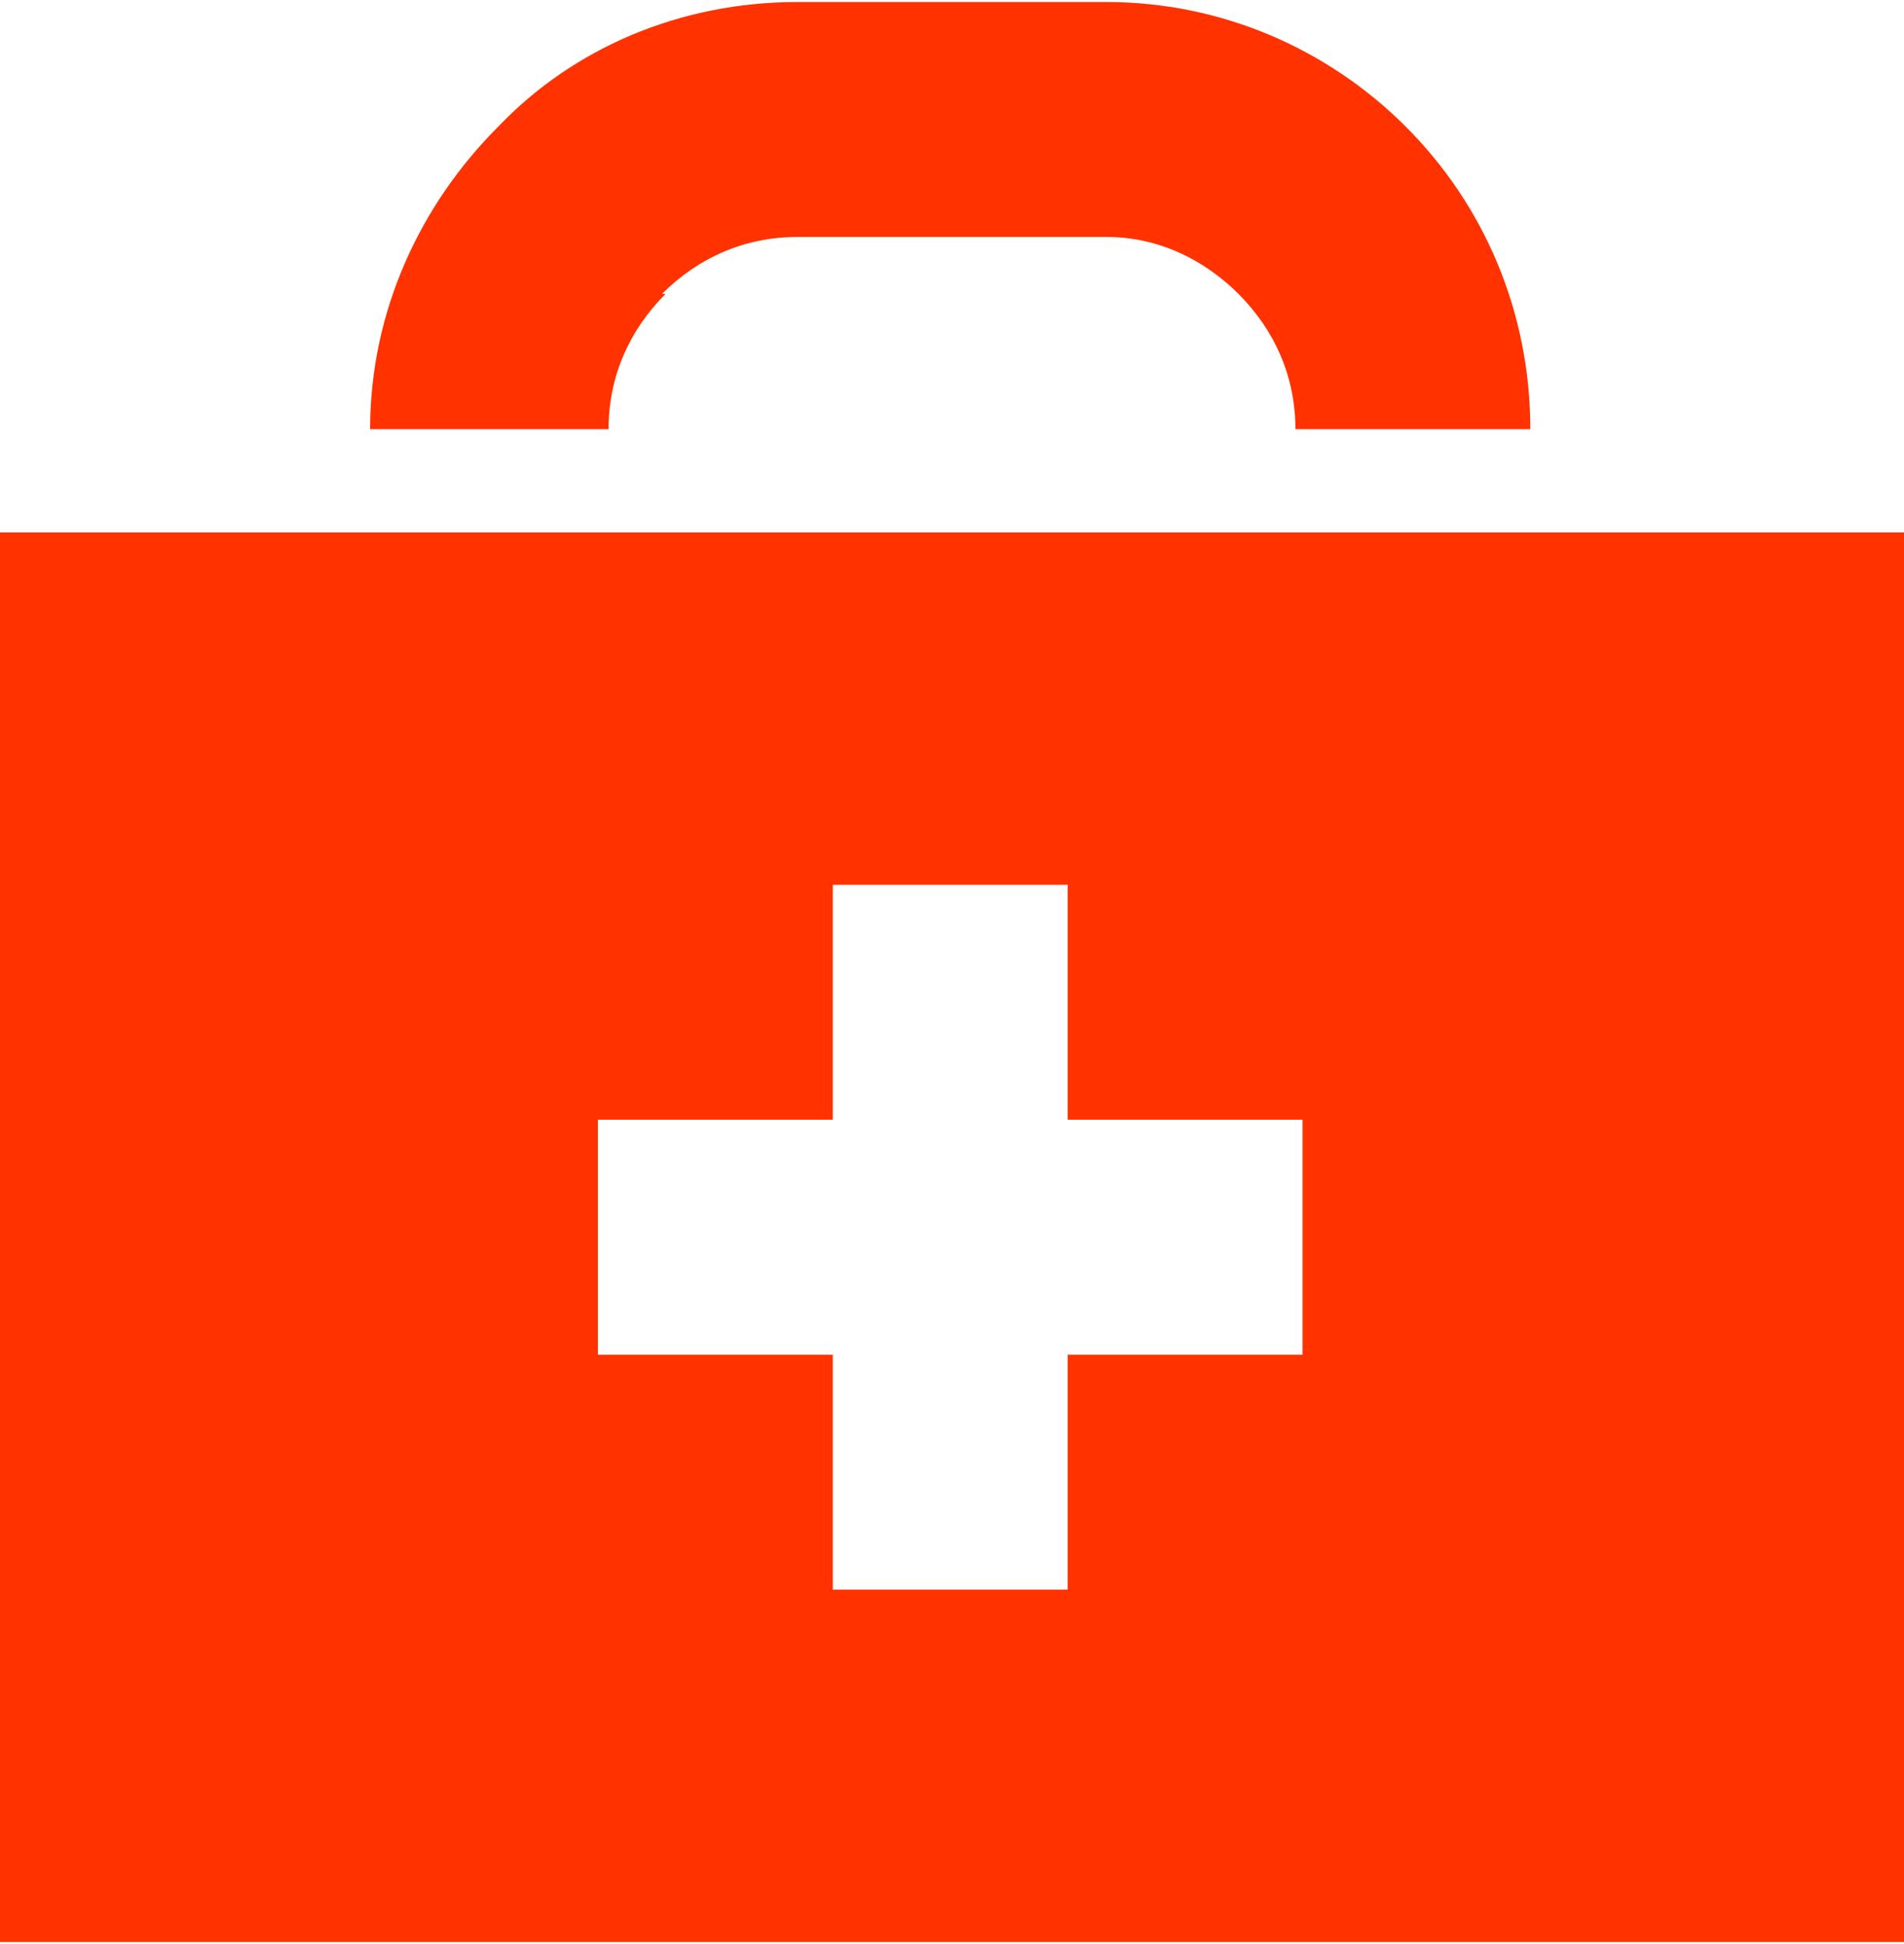 <?xml version="1.0" encoding="UTF-8"?>
<!DOCTYPE svg PUBLIC "-//W3C//DTD SVG 1.1//EN" "http://www.w3.org/Graphics/SVG/1.1/DTD/svg11.dtd">
<!-- Creator: CorelDRAW X7 -->
<svg xmlns="http://www.w3.org/2000/svg" xml:space="preserve" width="0.192in" height="0.196in" version="1.1" style="shape-rendering:geometricPrecision; text-rendering:geometricPrecision; image-rendering:optimizeQuality; fill-rule:evenodd; clip-rule:evenodd"
viewBox="0 0 535 545"
 xmlns:xlink="http://www.w3.org/1999/xlink">
 <defs>
  <style type="text/css">
   <![CDATA[
    .fil0 {fill:#FF3200}
   ]]>
  </style>
 </defs>
 <g id="Layer_x0020_1">
  <path class="fil0" d="M0 149l535 0 0 396 -535 0 0 -396zm234 99l66 0 0 66 66 0 0 66 -66 0 0 66 -66 0 0 -66 -66 0 0 -66 66 0 0 -66zm-130 -128c0,-33 14,-63 36,-85l0 0c21,-22 51,-35 84,-35l87 0c32,0 62,13 84,35l0 0c22,22 35,52 35,85l-66 0c0,-15 -6,-28 -16,-38l0 0c-10,-10 -23,-16 -37,-16l-87 0c-15,0 -28,6 -38,16l1 0c-10,10 -16,23 -16,38l-67 0z"/>
 </g>
</svg>
